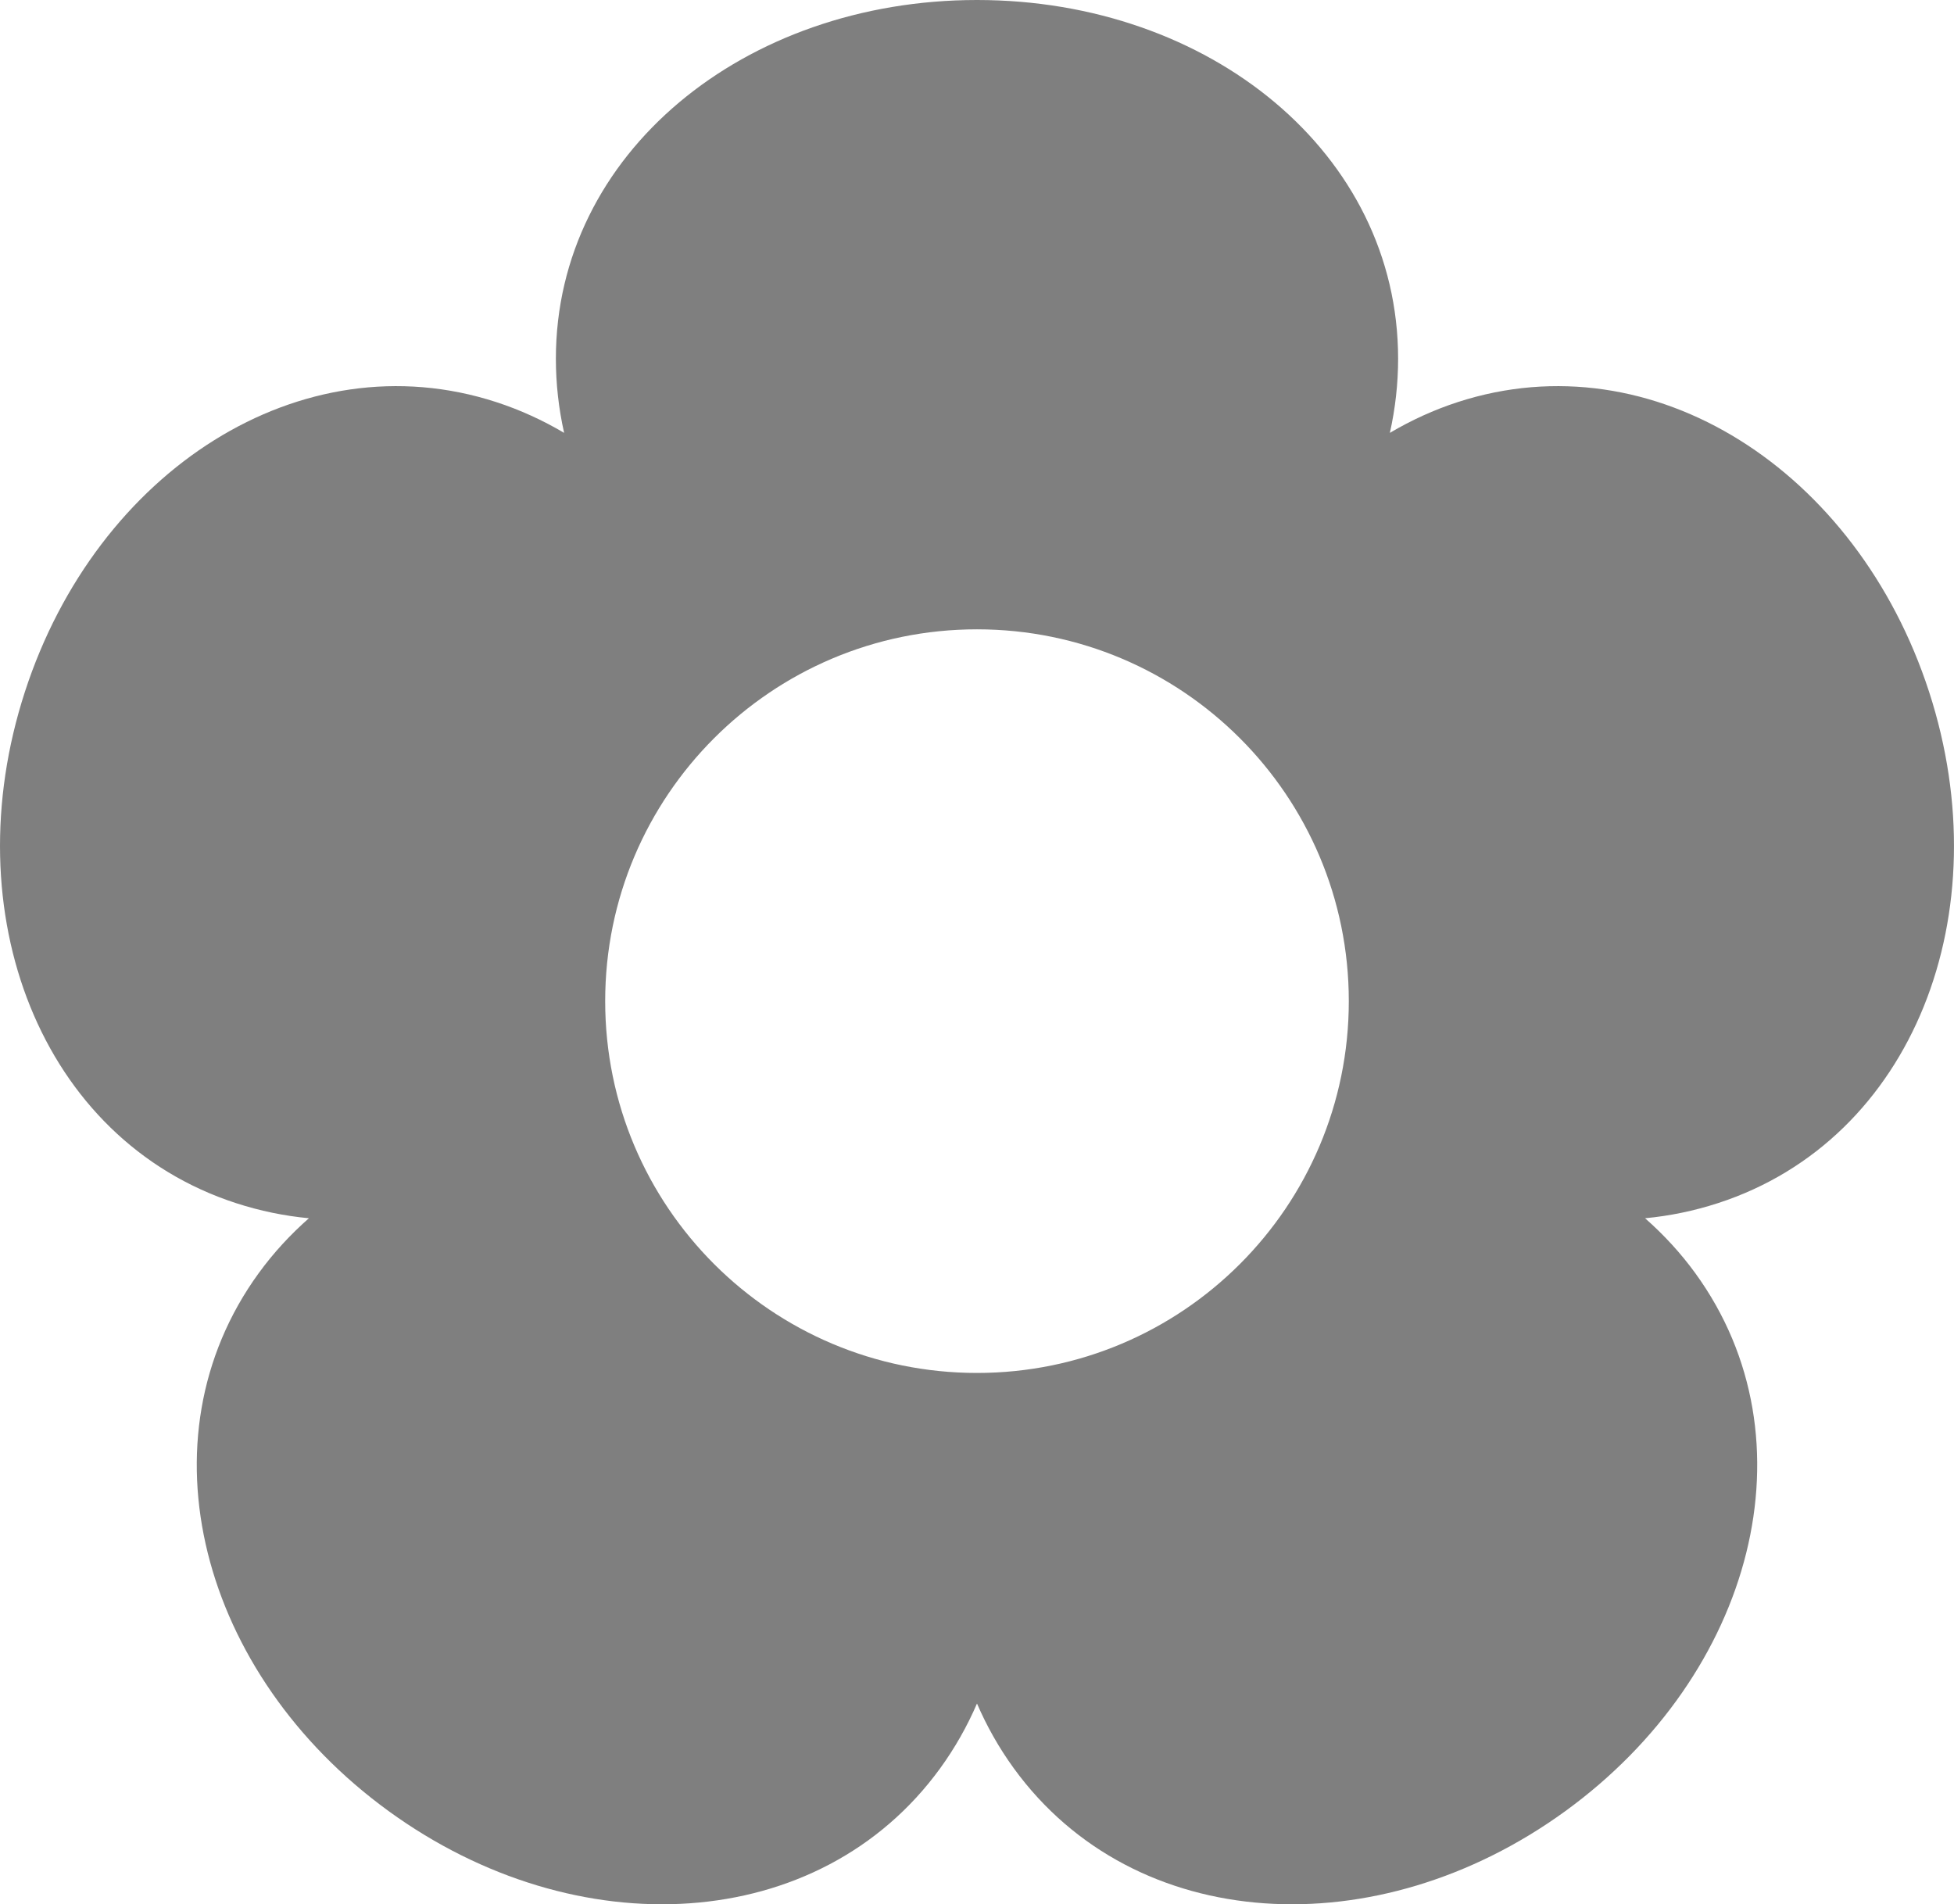 <?xml version="1.0" encoding="UTF-8" standalone="no"?>
<!-- Created with Inkscape (http://www.inkscape.org/) by Toomai Glittershine for SmashWiki -->

<svg
   xmlns:dc="http://purl.org/dc/elements/1.1/"
   xmlns:cc="http://creativecommons.org/ns#"
   xmlns:rdf="http://www.w3.org/1999/02/22-rdf-syntax-ns#"
   xmlns:svg="http://www.w3.org/2000/svg"
   xmlns="http://www.w3.org/2000/svg"
   xmlns:sodipodi="http://sodipodi.sourceforge.net/DTD/sodipodi-0.dtd"
   xmlns:inkscape="http://www.inkscape.org/namespaces/inkscape"
   id="svg2"
   version="1.1"
   height="181.519"
   width="186.261"
   viewBox="0 0 186.261 181.519"
   sodipodi:docname="pikmin.svg"
   inkscape:version="0.92.3 (2405546, 2018-03-11)">
  <defs
     id="defs7" />
  <sodipodi:namedview
     pagecolor="#ffffff"
     bordercolor="#666666"
     borderopacity="1"
     objecttolerance="10"
     gridtolerance="10"
     guidetolerance="10"
     inkscape:pageopacity="0"
     inkscape:pageshadow="2"
     inkscape:window-width="1051"
     inkscape:window-height="480"
     id="namedview5"
     showgrid="false"
     inkscape:zoom="0.921875"
     inkscape:cx="93.130361"
     inkscape:cy="86.089643"
     inkscape:window-x="0"
     inkscape:window-y="0"
     inkscape:window-maximized="0"
     inkscape:current-layer="svg2" />
  <path
     id="mainsymbolpath"
     style="opacity:0.5;fill:#000000;fill-opacity:1;stroke:none"
     d="m 93.13,0 c -22.171,0 -40.142,14.619 -40.142,34.192 0,2.402 0.27,4.77 0.786,7.07 C 51.745,40.062 49.58,39.069 47.296,38.326 28.68,32.278 9.227,44.852 2.376,65.938 c -6.851,21.086 1.5,42.696 20.116,48.745 2.281,0.741 4.61,1.222 6.954,1.442 -1.768,1.557 -3.38,3.3 -4.791,5.242 -11.505,15.836 -5.548,38.237 12.389,51.269 17.937,13.032 41.065,11.766 52.57,-4.07 1.413,-1.945 2.58,-4.015 3.516,-6.182 0.935,2.166 2.103,4.237 3.516,6.182 11.505,15.836 34.633,17.102 52.57,4.07 17.937,-13.032 23.894,-35.434 12.389,-51.269 -1.411,-1.942 -3.023,-3.684 -4.791,-5.242 2.344,-0.221 4.673,-0.701 6.954,-1.442 18.616,-6.049 26.968,-27.659 20.116,-48.745 -6.851,-21.086 -26.304,-33.66 -44.92,-27.612 -2.284,0.742 -4.449,1.735 -6.478,2.936 0.516,-2.301 0.786,-4.668 0.786,-7.07 C 133.273,14.619 115.302,0 93.13,0 Z m 0,59.988 c 19.574,0 35.442,15.868 35.442,35.442 0,19.574 -15.868,35.442 -35.442,35.442 -19.574,0 -35.442,-15.868 -35.442,-35.442 0,-19.574 15.868,-35.442 35.442,-35.442 z"
     inkscape:connector-curvature="0" />
</svg>
